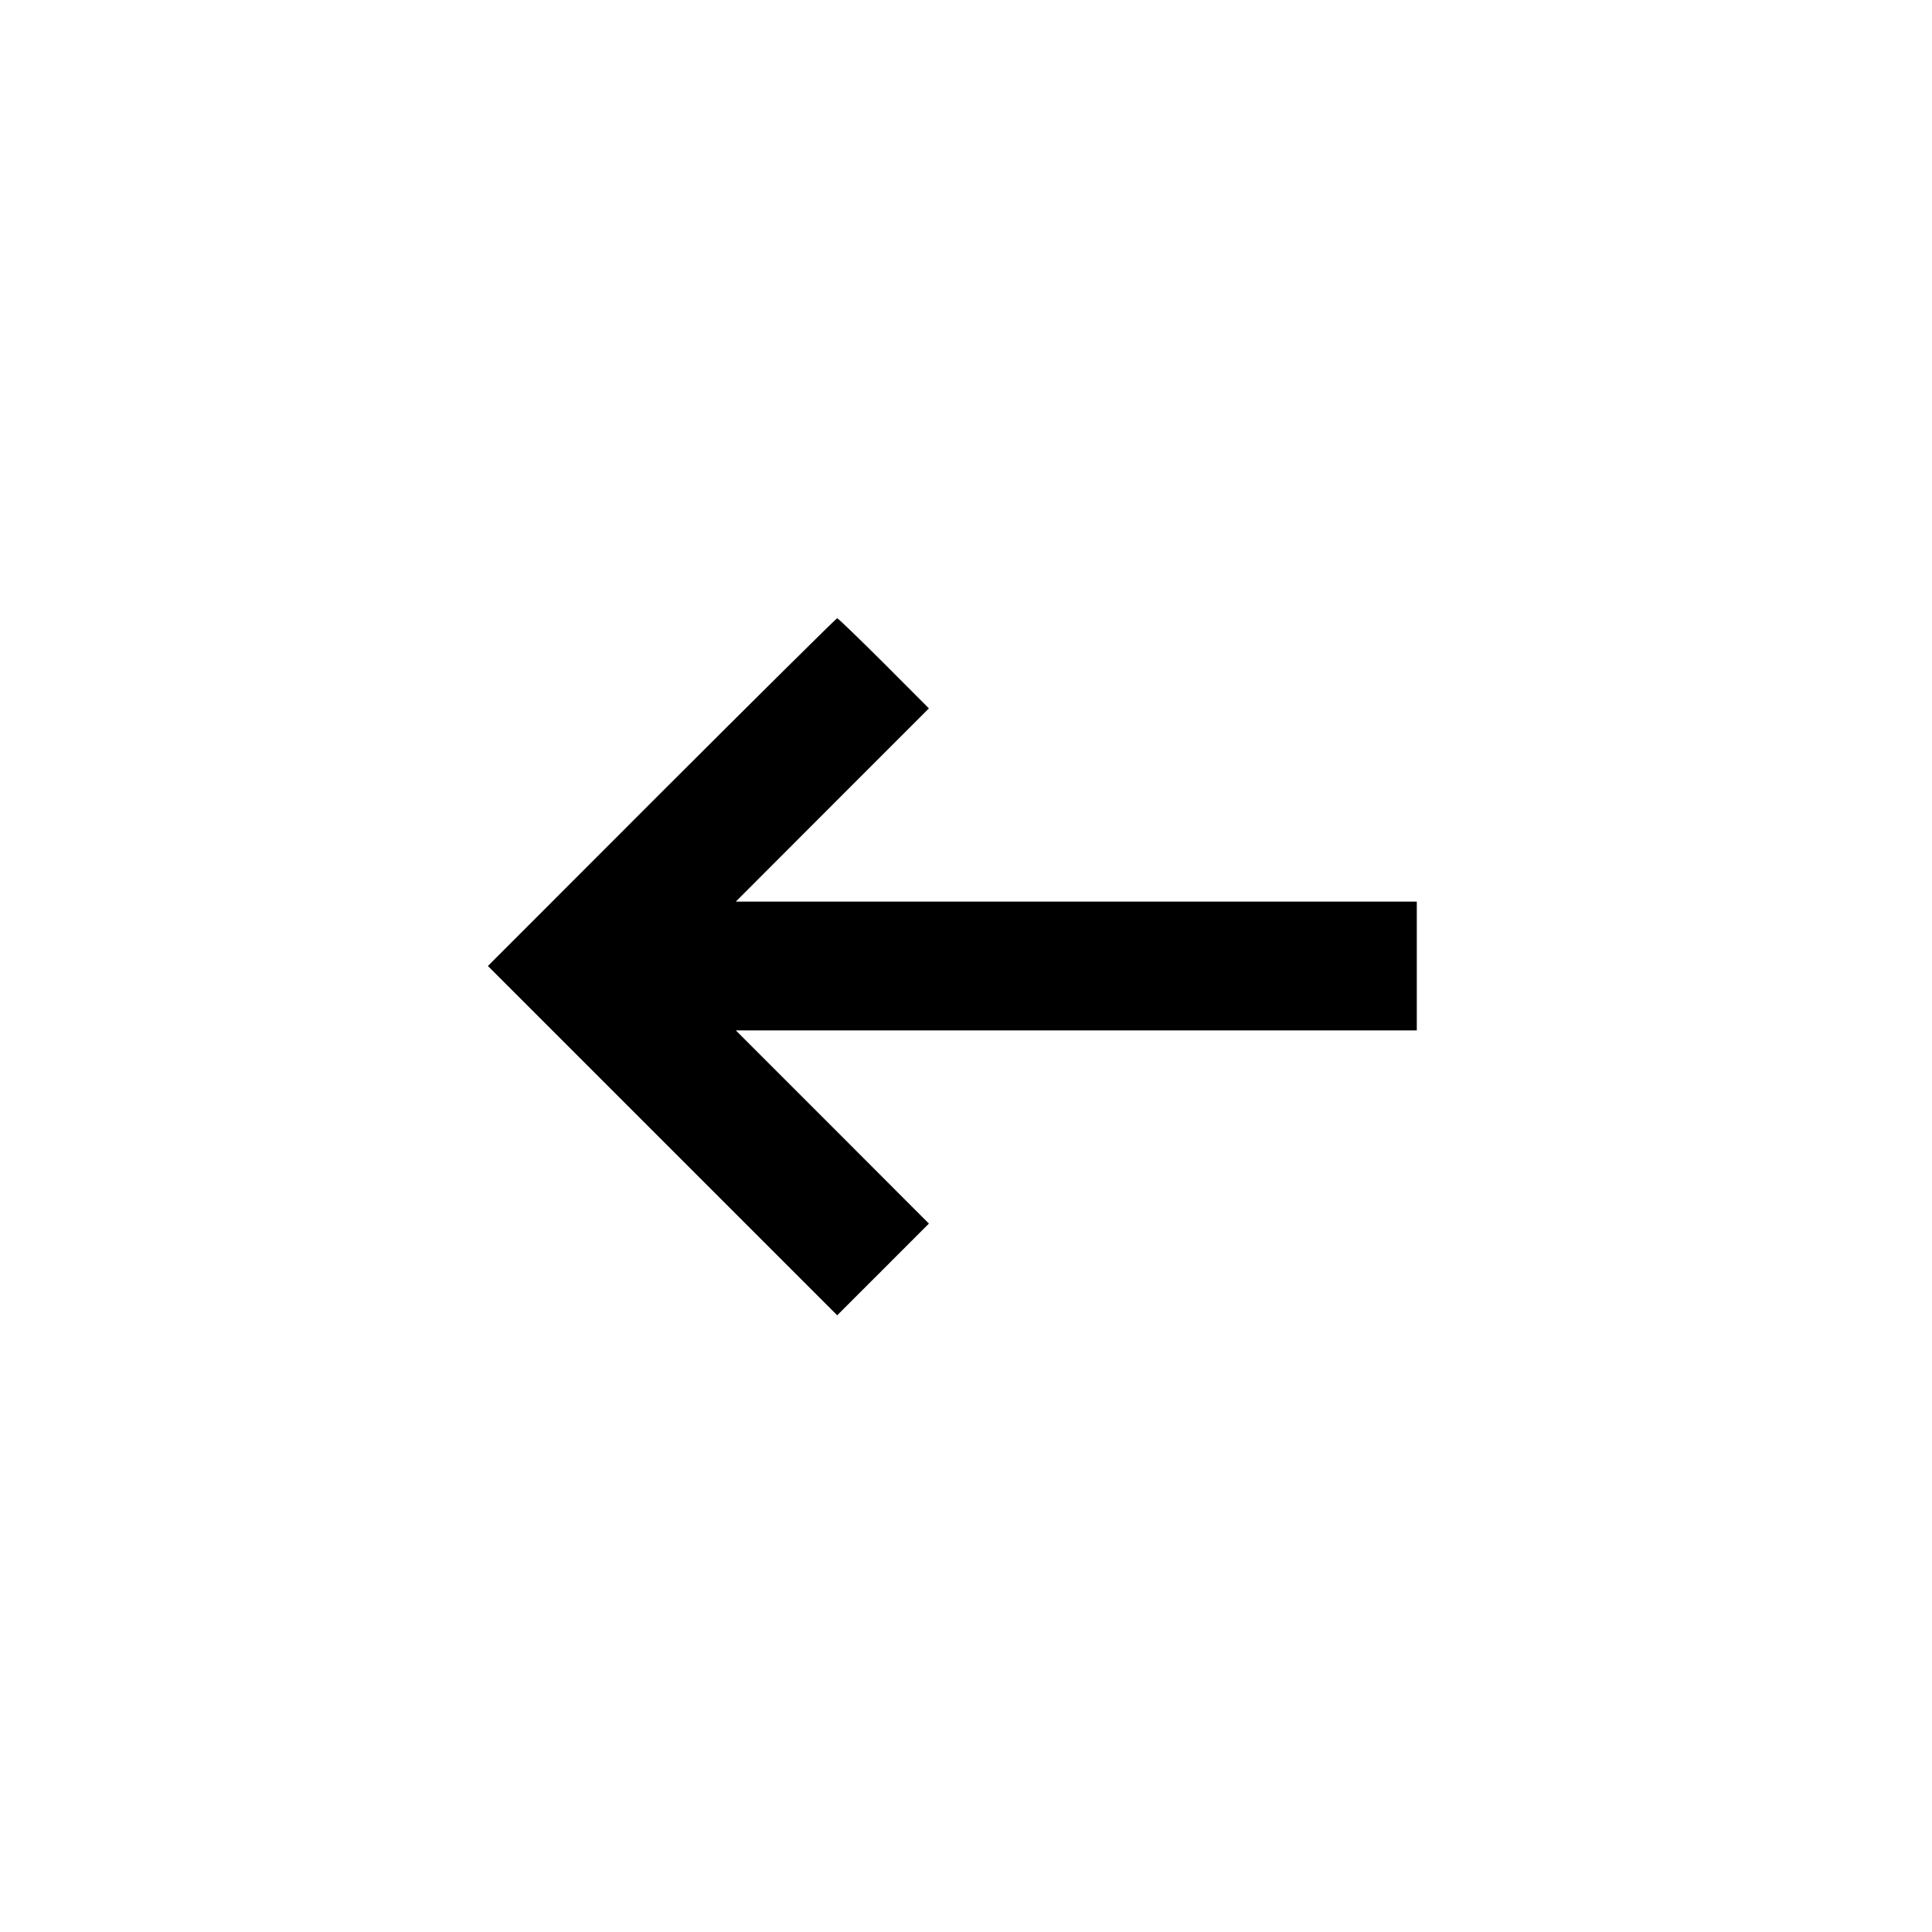 <svg fill="none" viewBox="0 0 15 15" xmlns="http://www.w3.org/2000/svg"><path d="M5.137 6.150 L 3.788 7.500 5.144 8.856 L 6.500 10.212 6.856 9.856 L 7.212 9.500 6.463 8.750 L 5.713 8.000 8.356 8.000 L 11.000 8.000 11.000 7.500 L 11.000 7.000 8.356 7.000 L 5.713 7.000 6.462 6.250 L 7.212 5.500 6.863 5.150 C 6.670 4.958,6.507 4.800,6.500 4.800 C 6.493 4.800,5.880 5.408,5.137 6.150 " fill="currentColor" stroke="none" fill-rule="evenodd"></path></svg>